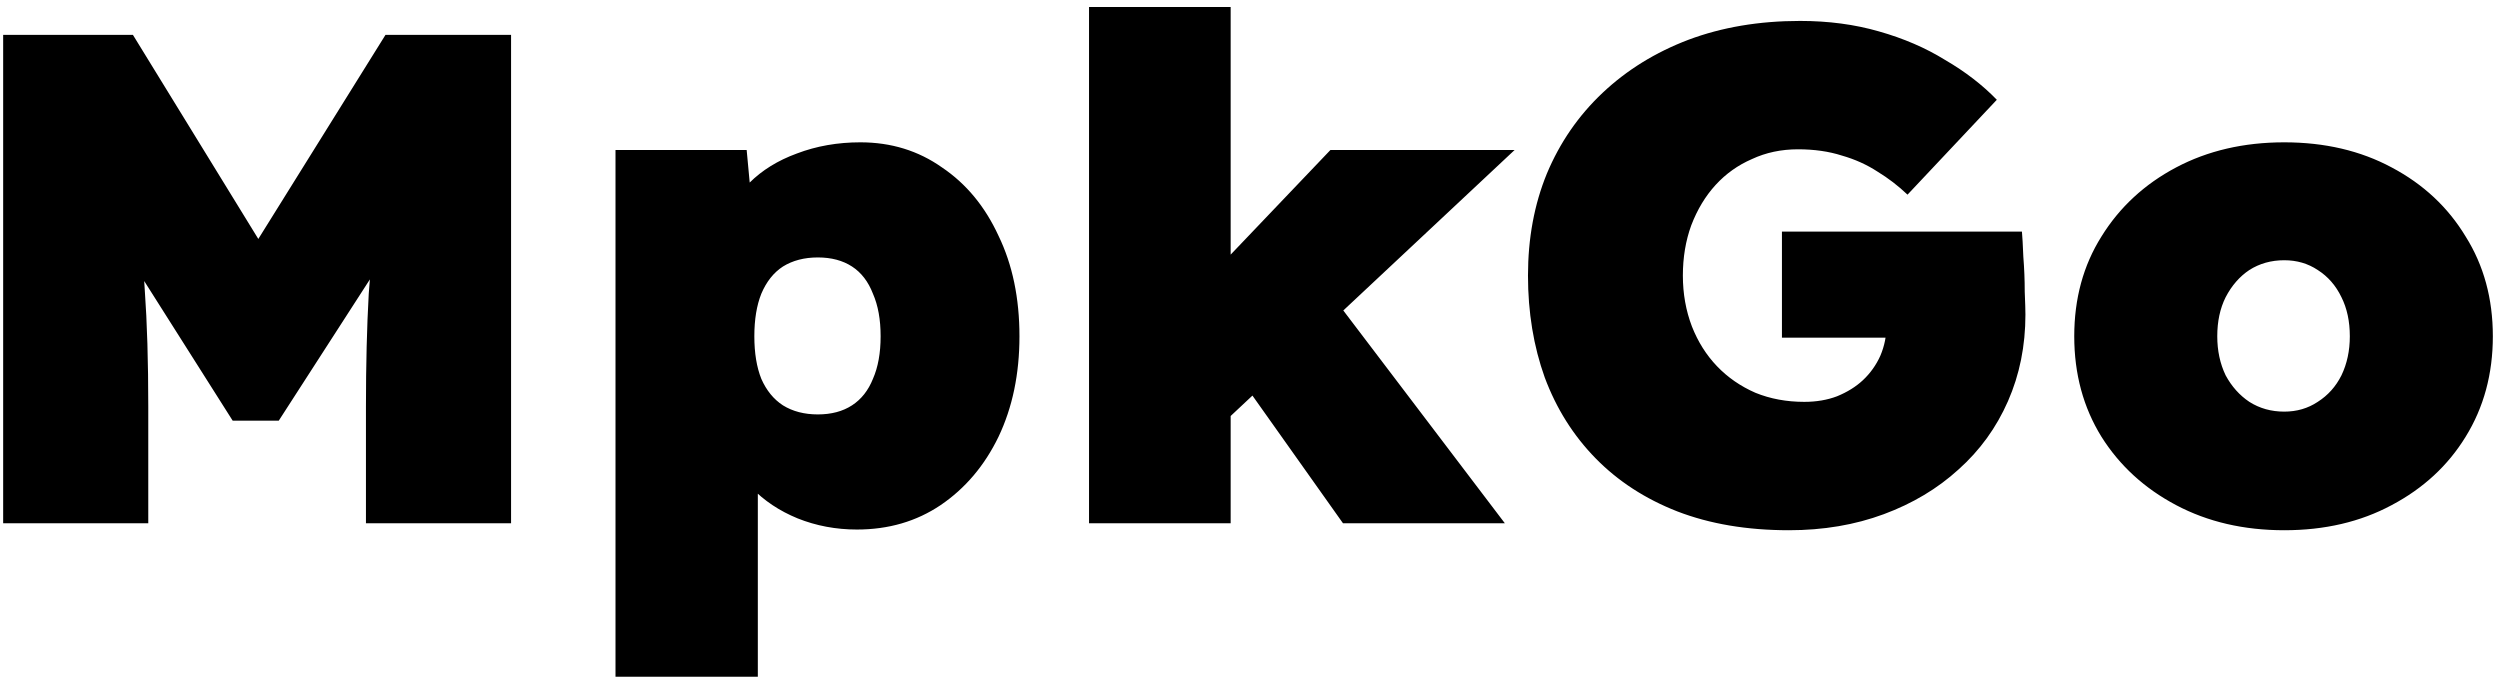 <svg width="129" height="35" viewBox="0 0 129 35" fill="none" xmlns="http://www.w3.org/2000/svg">
<path d="M0.163 27V1.8H6.859L16.039 16.74L10.603 16.704L19.891 1.8H26.371V27H18.883V20.988C18.883 18.828 18.931 16.884 19.027 15.156C19.147 13.428 19.339 11.712 19.603 10.008L20.467 12.276L14.383 21.708H12.007L6.031 12.276L6.931 10.008C7.195 11.616 7.375 13.272 7.471 14.976C7.591 16.656 7.651 18.66 7.651 20.988V27H0.163ZM31.76 34.92V7.74H38.528L38.924 11.988L37.448 11.664C37.616 10.824 38.024 10.08 38.672 9.432C39.32 8.784 40.136 8.28 41.12 7.92C42.128 7.536 43.22 7.344 44.396 7.344C45.98 7.344 47.384 7.776 48.608 8.64C49.856 9.48 50.828 10.656 51.524 12.168C52.244 13.656 52.604 15.384 52.604 17.352C52.604 19.296 52.244 21.024 51.524 22.536C50.804 24.024 49.808 25.2 48.536 26.064C47.288 26.904 45.848 27.324 44.216 27.324C43.136 27.324 42.116 27.132 41.156 26.748C40.22 26.364 39.428 25.836 38.78 25.164C38.132 24.468 37.7 23.676 37.484 22.788L39.104 22.284V34.92H31.76ZM42.2 21.384C42.896 21.384 43.484 21.228 43.964 20.916C44.444 20.604 44.804 20.148 45.044 19.548C45.308 18.948 45.44 18.216 45.44 17.352C45.44 16.488 45.308 15.756 45.044 15.156C44.804 14.532 44.444 14.064 43.964 13.752C43.484 13.44 42.896 13.284 42.2 13.284C41.504 13.284 40.904 13.44 40.4 13.752C39.92 14.064 39.548 14.532 39.284 15.156C39.044 15.756 38.924 16.488 38.924 17.352C38.924 18.216 39.044 18.948 39.284 19.548C39.548 20.148 39.92 20.604 40.4 20.916C40.904 21.228 41.504 21.384 42.2 21.384ZM63.358 21.6L59.758 17.064L68.65 7.74H78.154L63.358 21.6ZM56.194 27V0.36H63.502V27H56.194ZM69.298 27L62.89 17.964L68.002 14.292L77.65 27H69.298ZM92.308 27.36C90.148 27.36 88.228 27.036 86.548 26.388C84.892 25.74 83.488 24.828 82.336 23.652C81.184 22.476 80.308 21.084 79.708 19.476C79.132 17.868 78.844 16.116 78.844 14.22C78.844 12.3 79.168 10.548 79.816 8.964C80.488 7.356 81.448 5.964 82.696 4.788C83.944 3.612 85.42 2.7 87.124 2.052C88.852 1.404 90.772 1.08 92.884 1.08C94.348 1.08 95.704 1.26 96.952 1.62C98.224 1.98 99.364 2.472 100.372 3.096C101.404 3.696 102.292 4.38 103.036 5.148L98.428 10.044C97.948 9.588 97.432 9.192 96.88 8.856C96.328 8.496 95.716 8.22 95.044 8.028C94.372 7.812 93.616 7.704 92.776 7.704C91.912 7.704 91.12 7.872 90.4 8.208C89.68 8.52 89.056 8.964 88.528 9.54C88 10.116 87.58 10.812 87.268 11.628C86.98 12.42 86.836 13.284 86.836 14.22C86.836 15.156 86.992 16.032 87.304 16.848C87.616 17.64 88.048 18.324 88.6 18.9C89.152 19.476 89.812 19.932 90.58 20.268C91.348 20.58 92.188 20.736 93.1 20.736C93.724 20.736 94.288 20.64 94.792 20.448C95.32 20.232 95.764 19.956 96.124 19.62C96.508 19.26 96.808 18.84 97.024 18.36C97.24 17.856 97.348 17.316 97.348 16.74V15.696L98.356 17.424H91.948V11.952H104.332C104.356 12.216 104.38 12.648 104.404 13.248C104.452 13.848 104.476 14.448 104.476 15.048C104.5 15.624 104.512 16.02 104.512 16.236C104.512 17.844 104.212 19.332 103.612 20.7C103.012 22.068 102.16 23.244 101.056 24.228C99.976 25.212 98.692 25.98 97.204 26.532C95.716 27.084 94.084 27.36 92.308 27.36ZM117.867 27.36C115.779 27.36 113.919 26.928 112.287 26.064C110.655 25.2 109.371 24.024 108.435 22.536C107.499 21.024 107.031 19.296 107.031 17.352C107.031 15.408 107.499 13.692 108.435 12.204C109.371 10.692 110.655 9.504 112.287 8.64C113.919 7.776 115.779 7.344 117.867 7.344C119.955 7.344 121.803 7.776 123.411 8.64C125.043 9.504 126.315 10.692 127.227 12.204C128.163 13.692 128.631 15.408 128.631 17.352C128.631 19.296 128.163 21.024 127.227 22.536C126.315 24.024 125.043 25.2 123.411 26.064C121.803 26.928 119.955 27.36 117.867 27.36ZM117.867 21.24C118.515 21.24 119.091 21.072 119.595 20.736C120.123 20.4 120.531 19.944 120.819 19.368C121.107 18.768 121.251 18.096 121.251 17.352C121.251 16.584 121.107 15.912 120.819 15.336C120.531 14.736 120.123 14.268 119.595 13.932C119.091 13.596 118.515 13.428 117.867 13.428C117.195 13.428 116.595 13.596 116.067 13.932C115.563 14.268 115.155 14.736 114.843 15.336C114.555 15.912 114.411 16.584 114.411 17.352C114.411 18.096 114.555 18.768 114.843 19.368C115.155 19.944 115.563 20.4 116.067 20.736C116.595 21.072 117.195 21.24 117.867 21.24Z" fill="black"/>
</svg>
